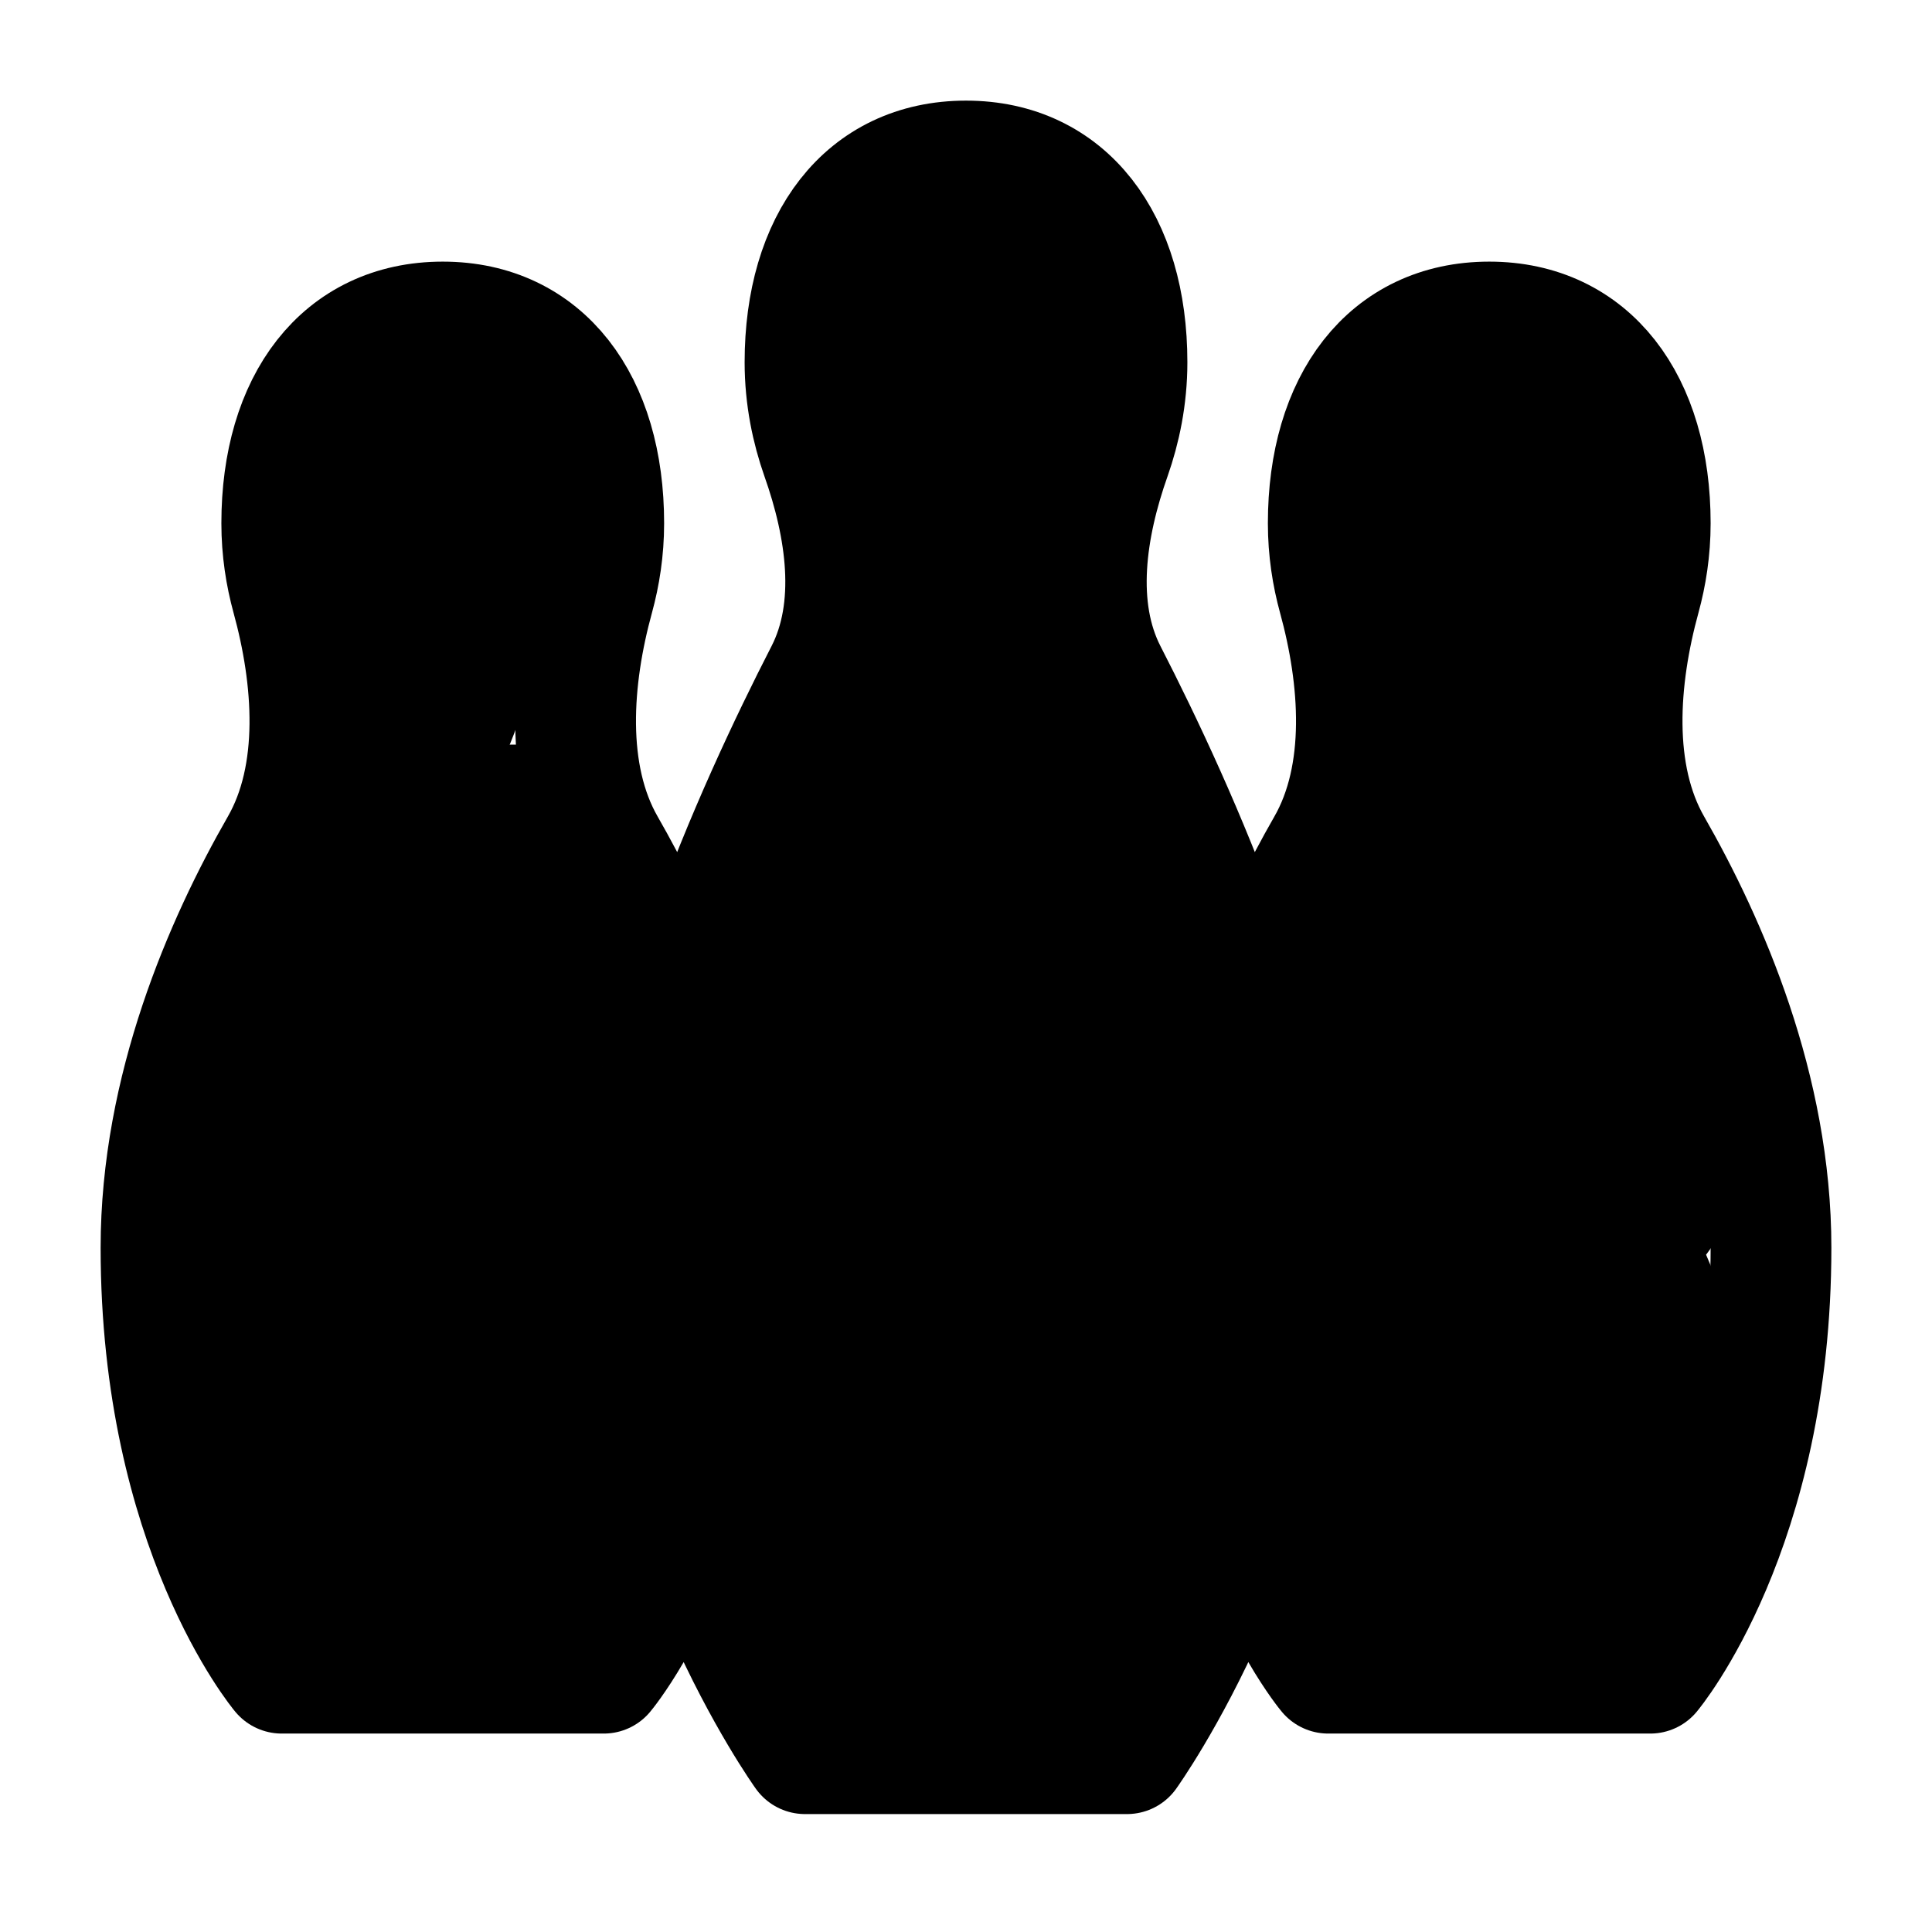 <svg width="24" height="24" viewBox="0 0 24 24" fill="none" xmlns="http://www.w3.org/2000/svg">
<path d="M18.563 16C18.52 16.172 17.889 16.319 17.727 16.34C17.461 16.375 17.486 15.877 17.543 15.715C17.66 15.383 18.037 15.319 18.345 15.319C19.285 15.319 20.098 16.036 19.911 17.014C19.81 17.538 19.239 18.354 18.64 18.375C18.273 18.388 17.901 18.5 17.532 18.5C17.235 18.5 17.313 18.338 17.313 18.076C17.313 18.015 17.468 17.259 17.612 17.562C17.899 18.169 17.132 18.94 18.001 19.278C18.47 19.46 19.195 19.251 19.487 18.861C19.748 18.513 19.704 17.709 19.685 17.316C19.663 16.859 19.474 16.441 19.376 16C19.202 15.219 18.956 14.379 18.938 13.576C18.924 12.938 18.772 12.276 18.008 12.191C17.246 12.106 17.02 13.373 17.001 13.924C16.955 15.258 18.792 14.807 19.595 14.629C19.733 14.598 19.876 14.63 20.001 14.674C20.054 14.692 19.768 13.652 19.688 13.528C19.256 12.848 19.329 12.211 18.938 11.5C18.542 10.78 17.537 10.277 17.702 9.389C17.803 8.848 18.407 8.237 18.407 7.653C18.407 7.264 18.345 6.885 18.345 6.5C18.345 6.162 18.108 6.286 18.251 6" stroke="#FFF7DA" style="stroke:#FFF7DA;stroke:color(display-p3 1 0.969 0.855);stroke-opacity:1;" stroke-width="3" stroke-linecap="round"/>
<path d="M5.563 16C5.52 16.172 4.889 16.319 4.727 16.34C4.461 16.375 4.486 15.877 4.543 15.715C4.66 15.383 5.037 15.319 5.345 15.319C6.285 15.319 7.098 16.036 6.911 17.014C6.81 17.538 6.239 18.354 5.64 18.375C5.273 18.388 4.901 18.5 4.532 18.5C4.235 18.5 4.313 18.338 4.313 18.076C4.313 18.015 2.902 17.197 3.046 17.5C3.333 18.107 4.132 18.94 5.001 19.278C5.47 19.46 6.195 19.251 6.487 18.861C6.748 18.513 6.704 17.709 6.685 17.316C6.663 16.859 6.474 16.441 6.376 16C6.202 15.219 5.956 14.379 5.938 13.576C5.925 12.938 5.772 12.276 5.008 12.191C4.246 12.106 3.065 14.088 3.046 14.638C3 15.973 4.837 15.522 5.64 15.343C5.778 15.313 6.876 14.63 7.001 14.674C7.054 14.692 6.768 13.652 6.688 13.528C6.255 12.848 6.391 12.211 6 11.5C5.604 10.78 4.537 10.277 4.702 9.389C4.803 8.848 5.126 8.487 5.126 7.903C5.126 7.514 5.563 6.885 5.563 6.5C5.563 6.162 5.108 6.286 5.251 6" stroke="#FFF7DA" style="stroke:#FFF7DA;stroke:color(display-p3 1 0.969 0.855);stroke-opacity:1;" stroke-width="3" stroke-linecap="round"/>
<path d="M12 2C10.75 2 10 3 10 4.5C10 4.936 10.085 5.33 10.204 5.669C10.51 6.534 10.671 7.551 10.252 8.368C9.363 10.099 8 13.141 8 15.5C8 19 10 21.785 10 21.785H14C14 21.785 16 19 16 15.5C16 13.141 14.637 10.099 13.748 8.368C13.329 7.551 13.49 6.534 13.796 5.669C13.915 5.33 14 4.936 14 4.5C14 3 13.25 2 12 2Z" fill="#FFF7DA" style="fill:#FFF7DA;fill:color(display-p3 1 0.969 0.855);fill-opacity:1;"/>
<path d="M4 10H7M8.524 18.713C8.085 20.089 7.5 20.785 7.5 20.785H3.5C3.5 20.785 2 19 2 15.5C2 13.532 2.79 11.722 3.482 10.515C3.997 9.617 3.899 8.413 3.625 7.416C3.549 7.139 3.5 6.832 3.5 6.5C3.5 5 4.25 4 5.5 4C6.75 4 7.5 5 7.5 6.5C7.5 6.832 7.451 7.139 7.375 7.416C7.101 8.413 7.003 9.617 7.518 10.515C7.815 11.033 8.13 11.663 8.393 12.368M20 10H17M15.476 18.713C15.915 20.089 16.5 20.785 16.5 20.785H20.5C20.5 20.785 22 19 22 15.5C22 13.532 21.209 11.722 20.518 10.515C20.003 9.617 20.101 8.413 20.375 7.416C20.451 7.139 20.5 6.832 20.5 6.5C20.5 5 19.75 4 18.5 4C17.25 4 16.5 5 16.5 6.5C16.5 6.832 16.549 7.139 16.625 7.416C16.899 8.413 16.997 9.617 16.482 10.515C16.185 11.033 15.87 11.663 15.607 12.368M10.5 8.5H13.5M10 4.5C10 3 10.75 2 12 2C13.25 2 14 3 14 4.5C14 4.936 13.915 5.33 13.796 5.669C13.49 6.534 13.329 7.551 13.748 8.368C14.637 10.099 16 13.141 16 15.5C16 19 14 21.785 14 21.785H10C10 21.785 8 19 8 15.5C8 13.141 9.363 10.099 10.252 8.368C10.671 7.551 10.51 6.534 10.204 5.669C10.085 5.33 10 4.936 10 4.5Z" stroke="#F2D667" style="stroke:#F2D667;stroke:color(display-p3 0.949 0.839 0.404);stroke-opacity:1;" stroke-width="1.5" stroke-linecap="round" stroke-linejoin="round"/>
</svg>
